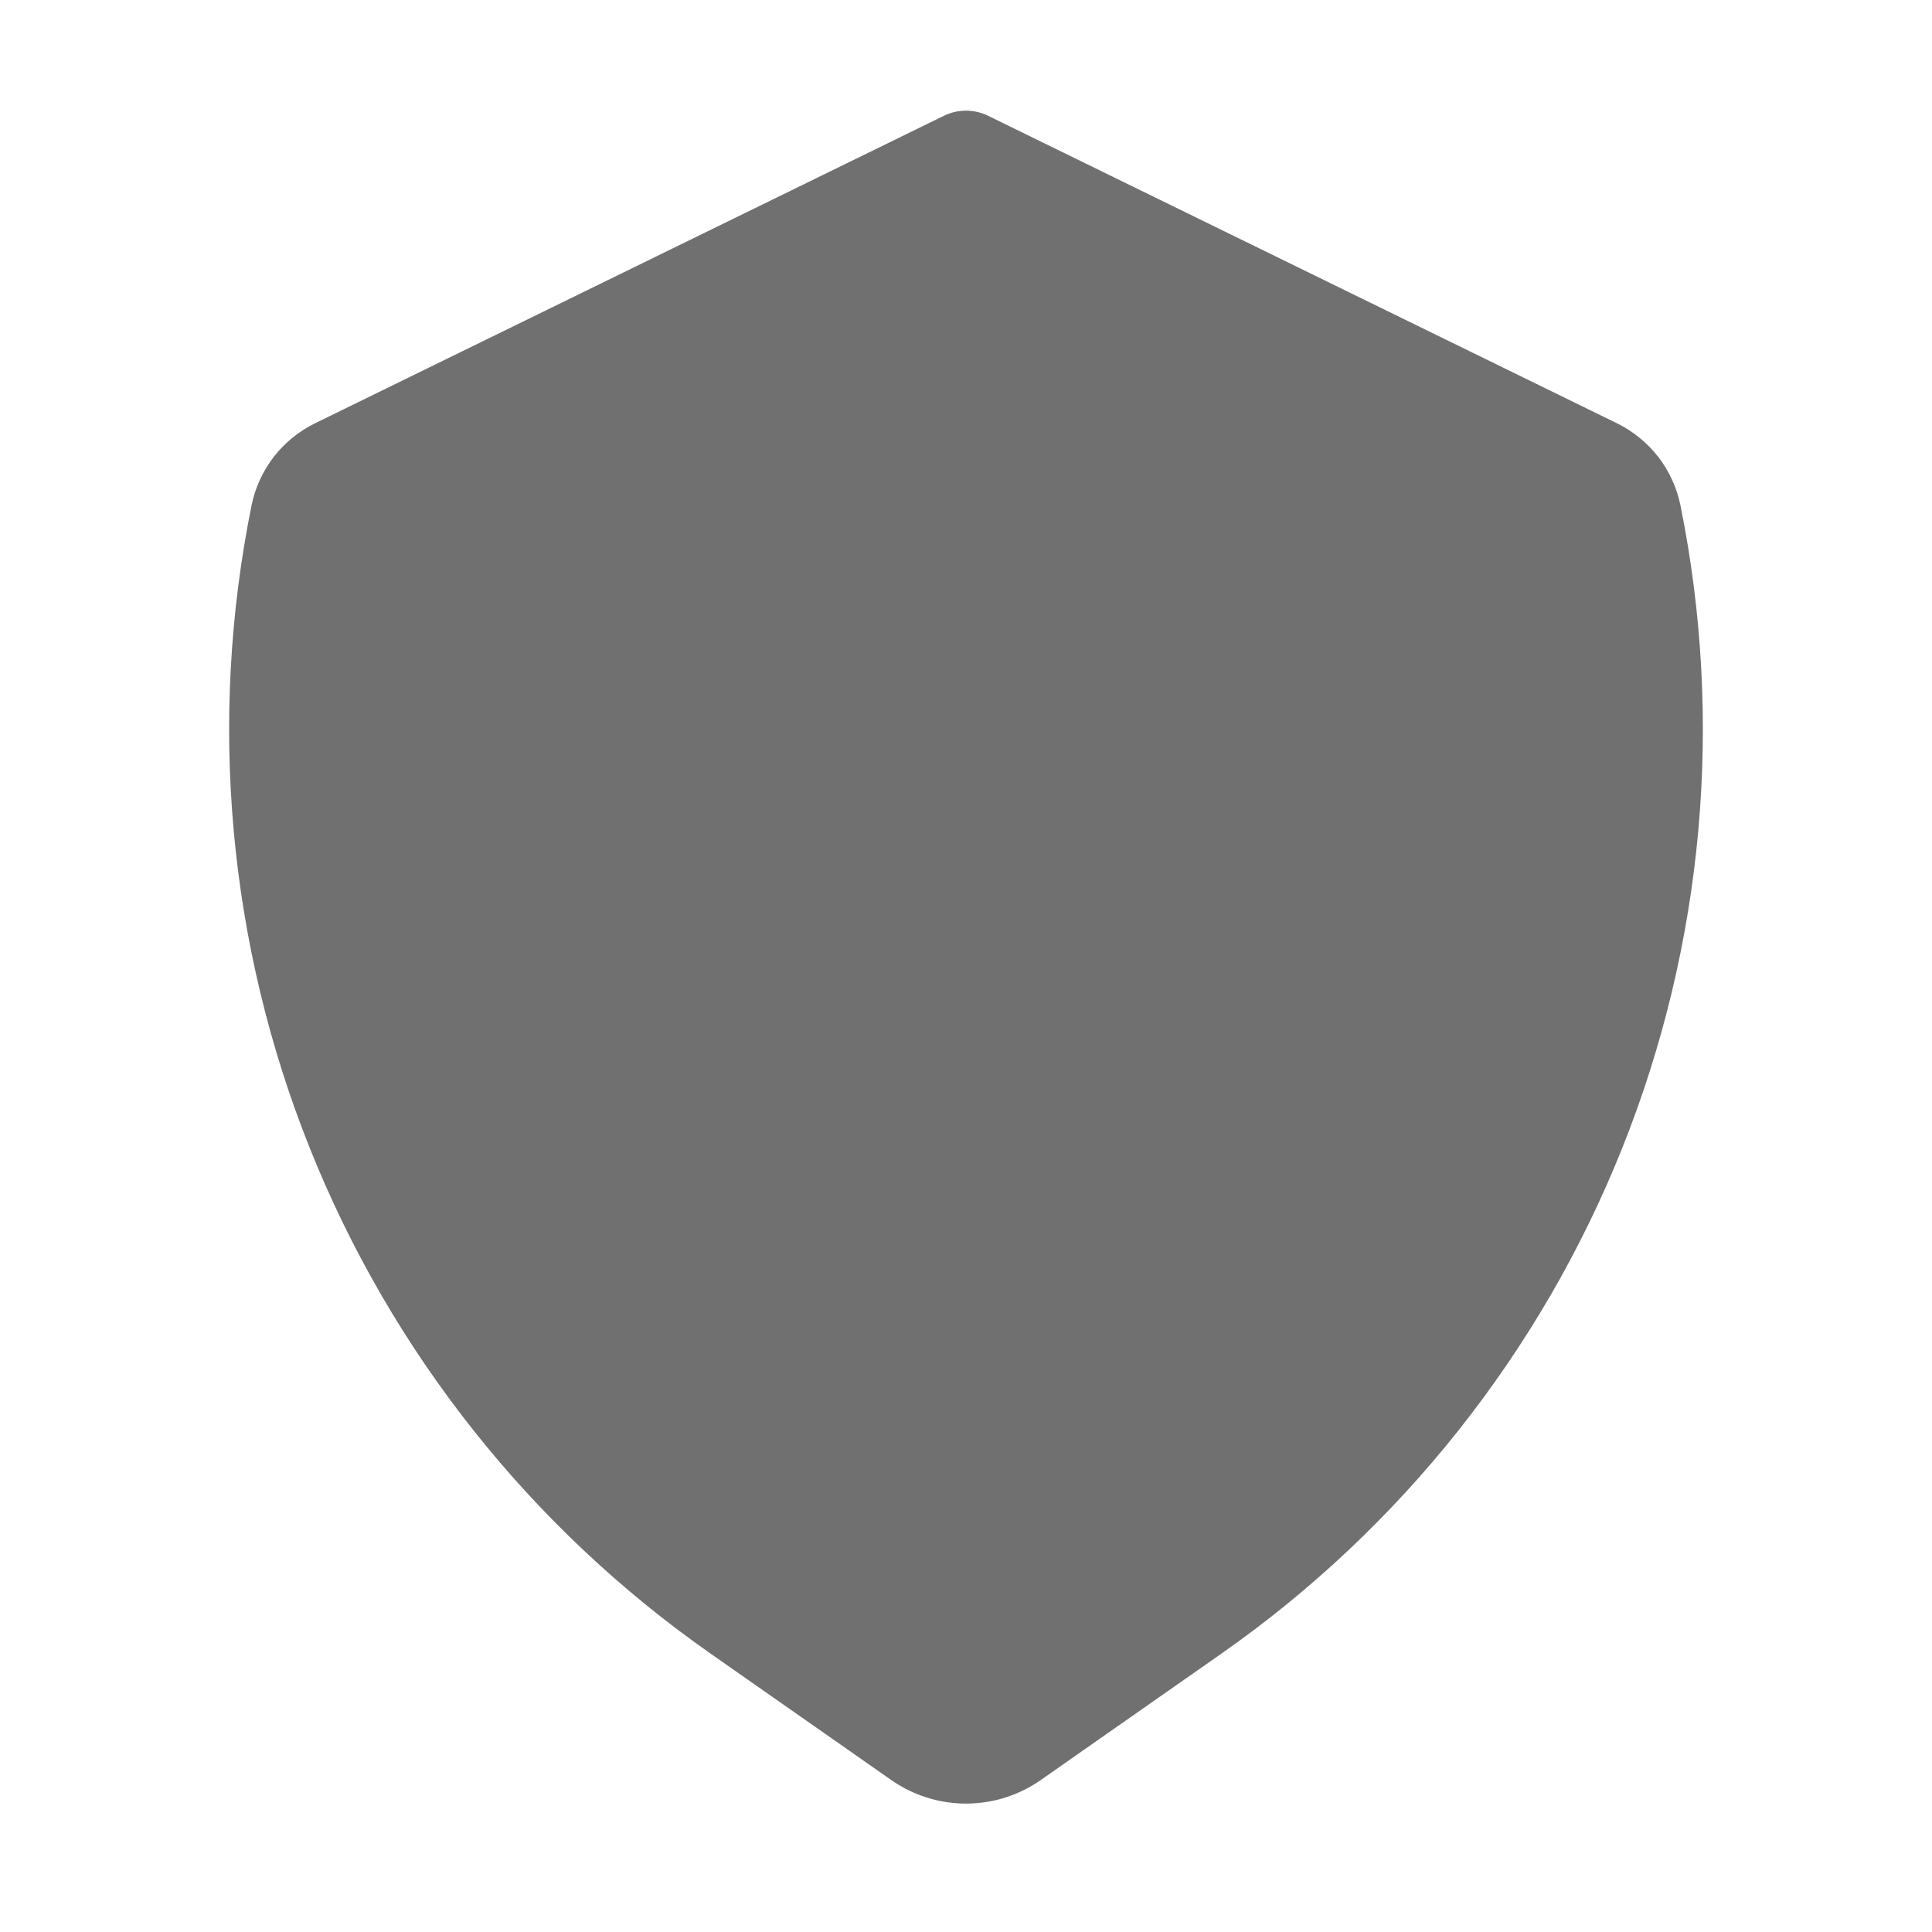 <svg width="16" height="16" viewBox="0 0 16 16" fill="none" xmlns="http://www.w3.org/2000/svg">
<path d="M8.382 14.399L9.877 13.353C11.301 12.356 12.403 10.966 13.048 9.353C13.693 7.74 13.853 5.973 13.509 4.27C13.492 4.186 13.456 4.107 13.404 4.039C13.351 3.972 13.284 3.917 13.207 3.879L8 1.333L2.793 3.879C2.716 3.917 2.649 3.971 2.596 4.039C2.544 4.107 2.508 4.186 2.491 4.27C2.147 5.973 2.307 7.74 2.952 9.353C3.597 10.966 4.699 12.356 6.123 13.353L7.618 14.399C7.73 14.478 7.863 14.52 8 14.52C8.137 14.52 8.27 14.478 8.382 14.399Z" fill="#707070" stroke="#707070" stroke-width="0.833" stroke-linecap="round" stroke-linejoin="round"/>
</svg>
